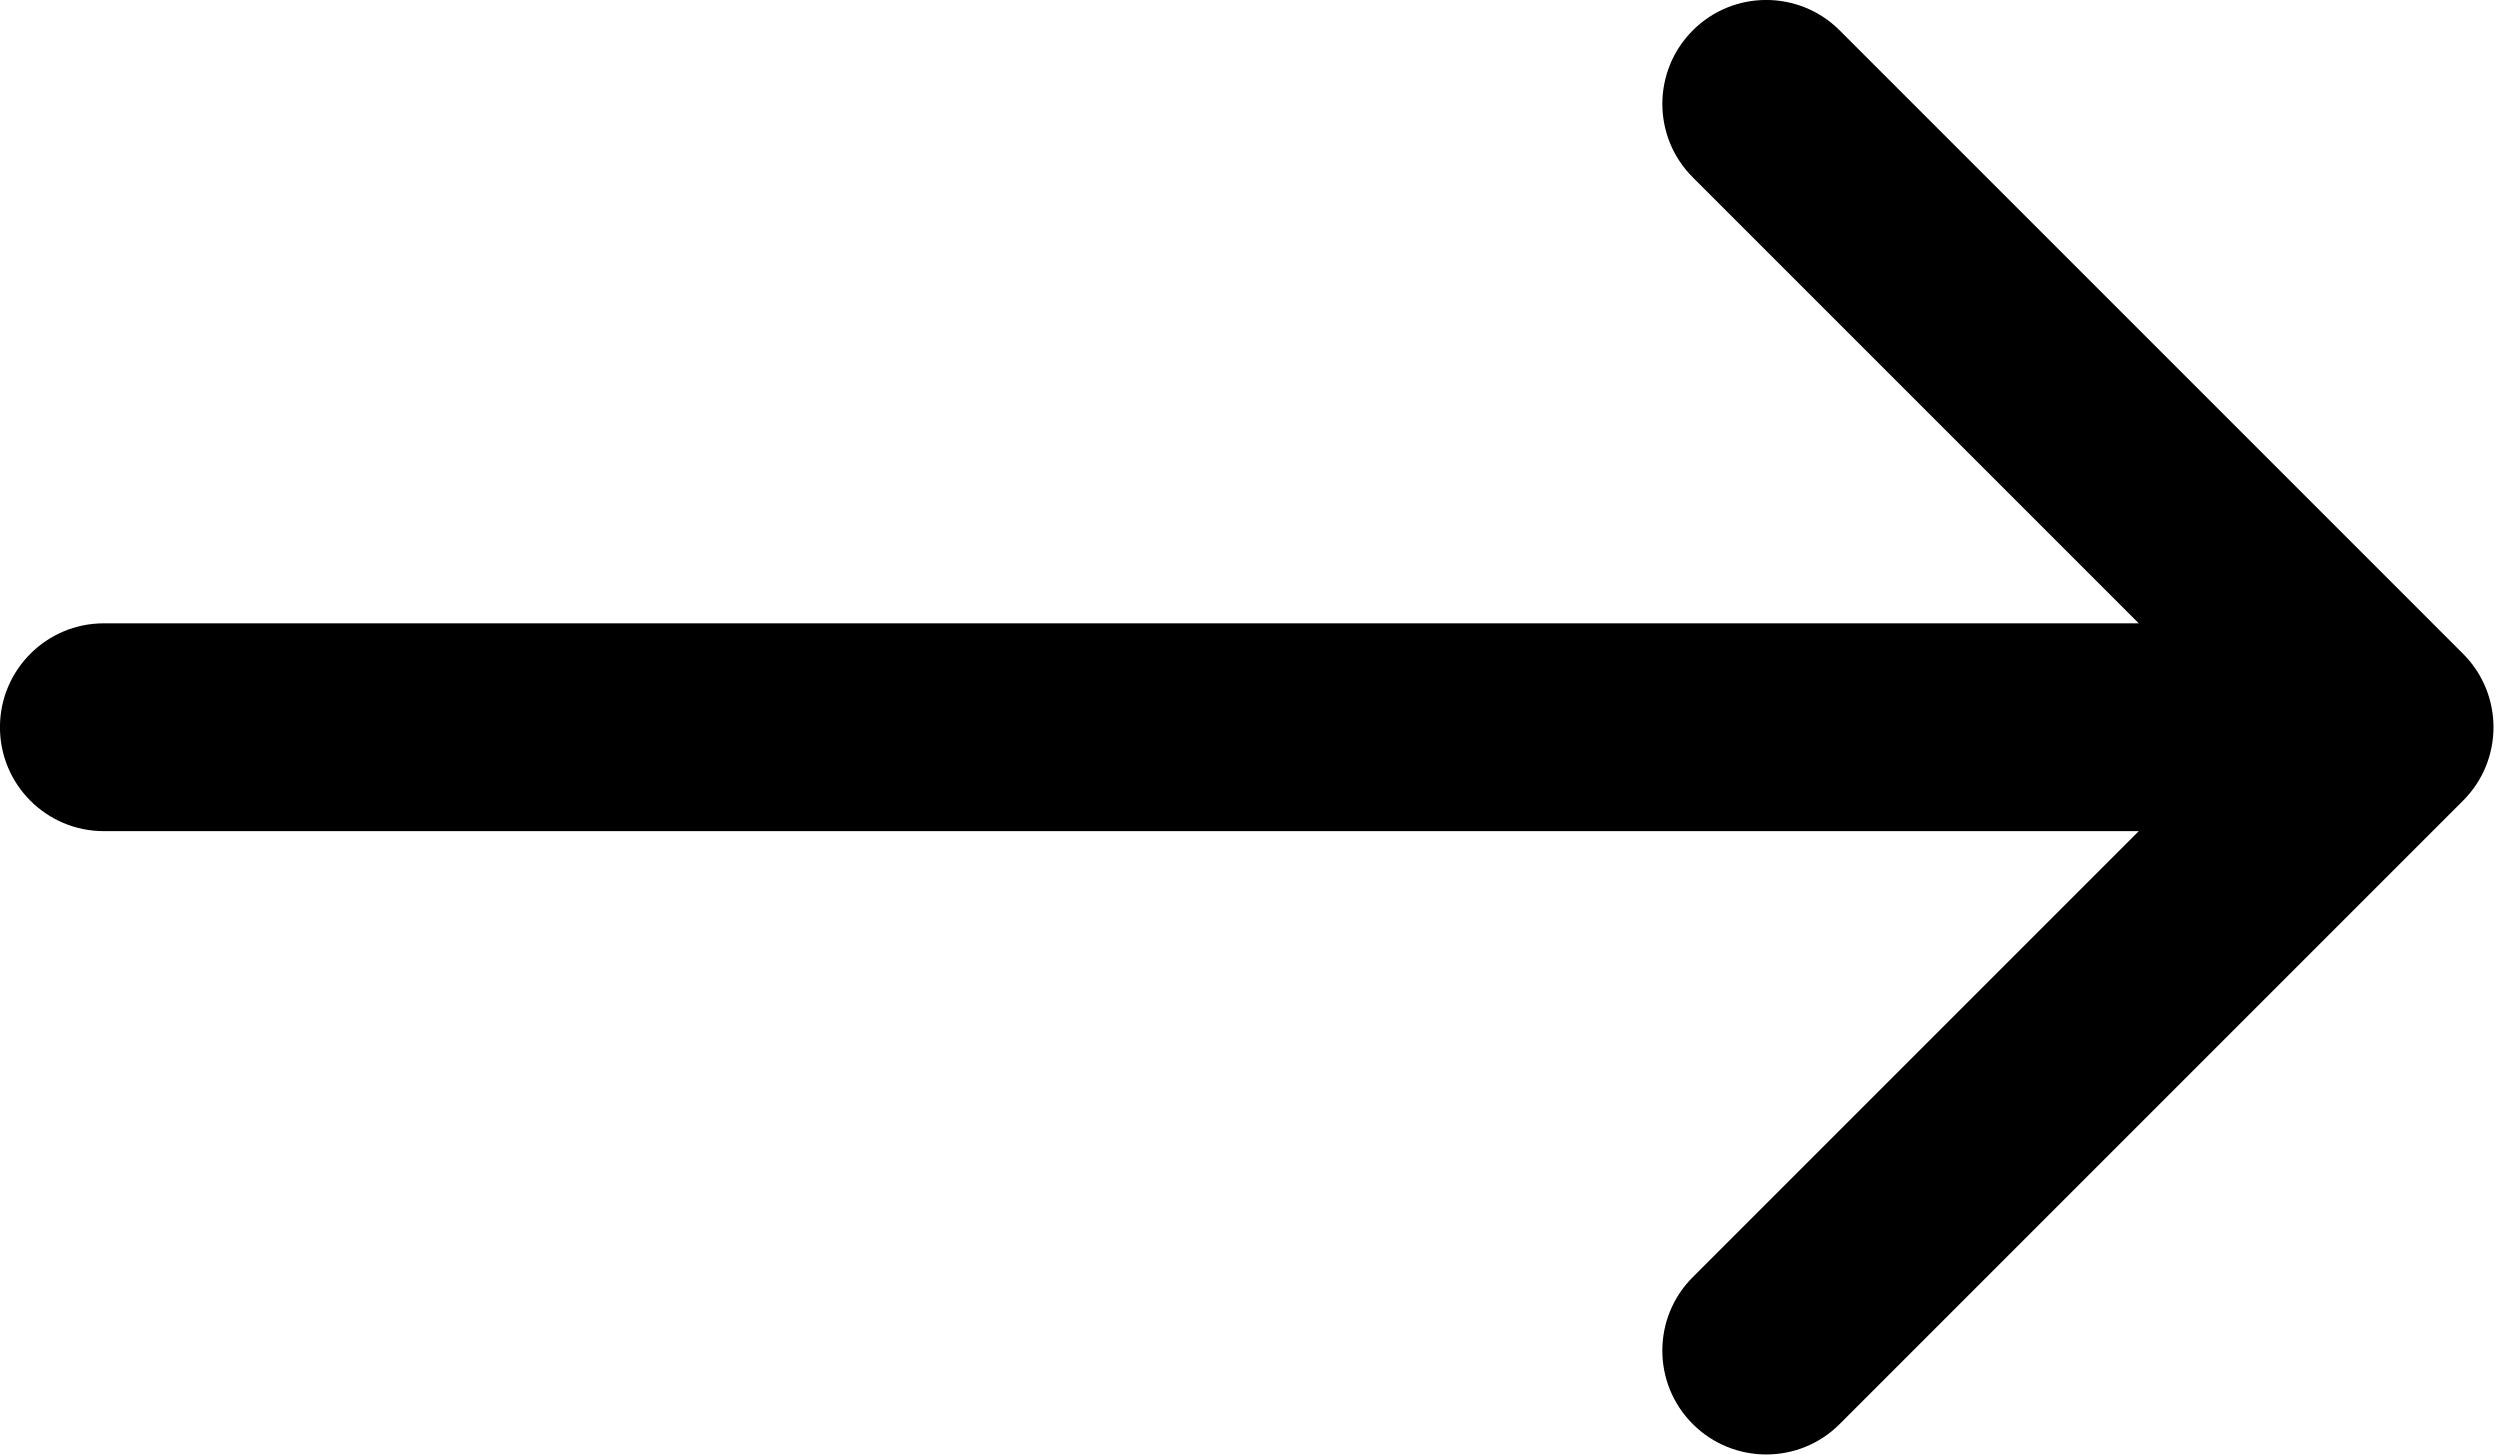 <svg version="1.1" xmlns="http://www.w3.org/2000/svg" width="55" height="32" viewBox="0 0 55 32"><path d="M40.473 0.669c-0.893-0.893-2.34-0.893-3.232 0s-0.893 2.34 0 3.232l9.812 9.812h-44.768c-1.262 0-2.286 1.023-2.286 2.286s1.023 2.286 2.286 2.286h44.768l-9.812 9.812c-0.893 0.893-0.893 2.34 0 3.232s2.34 0.893 3.232 0l13.714-13.714c0.893-0.893 0.893-2.34 0-3.232l-13.714-13.714z"></path></svg>
